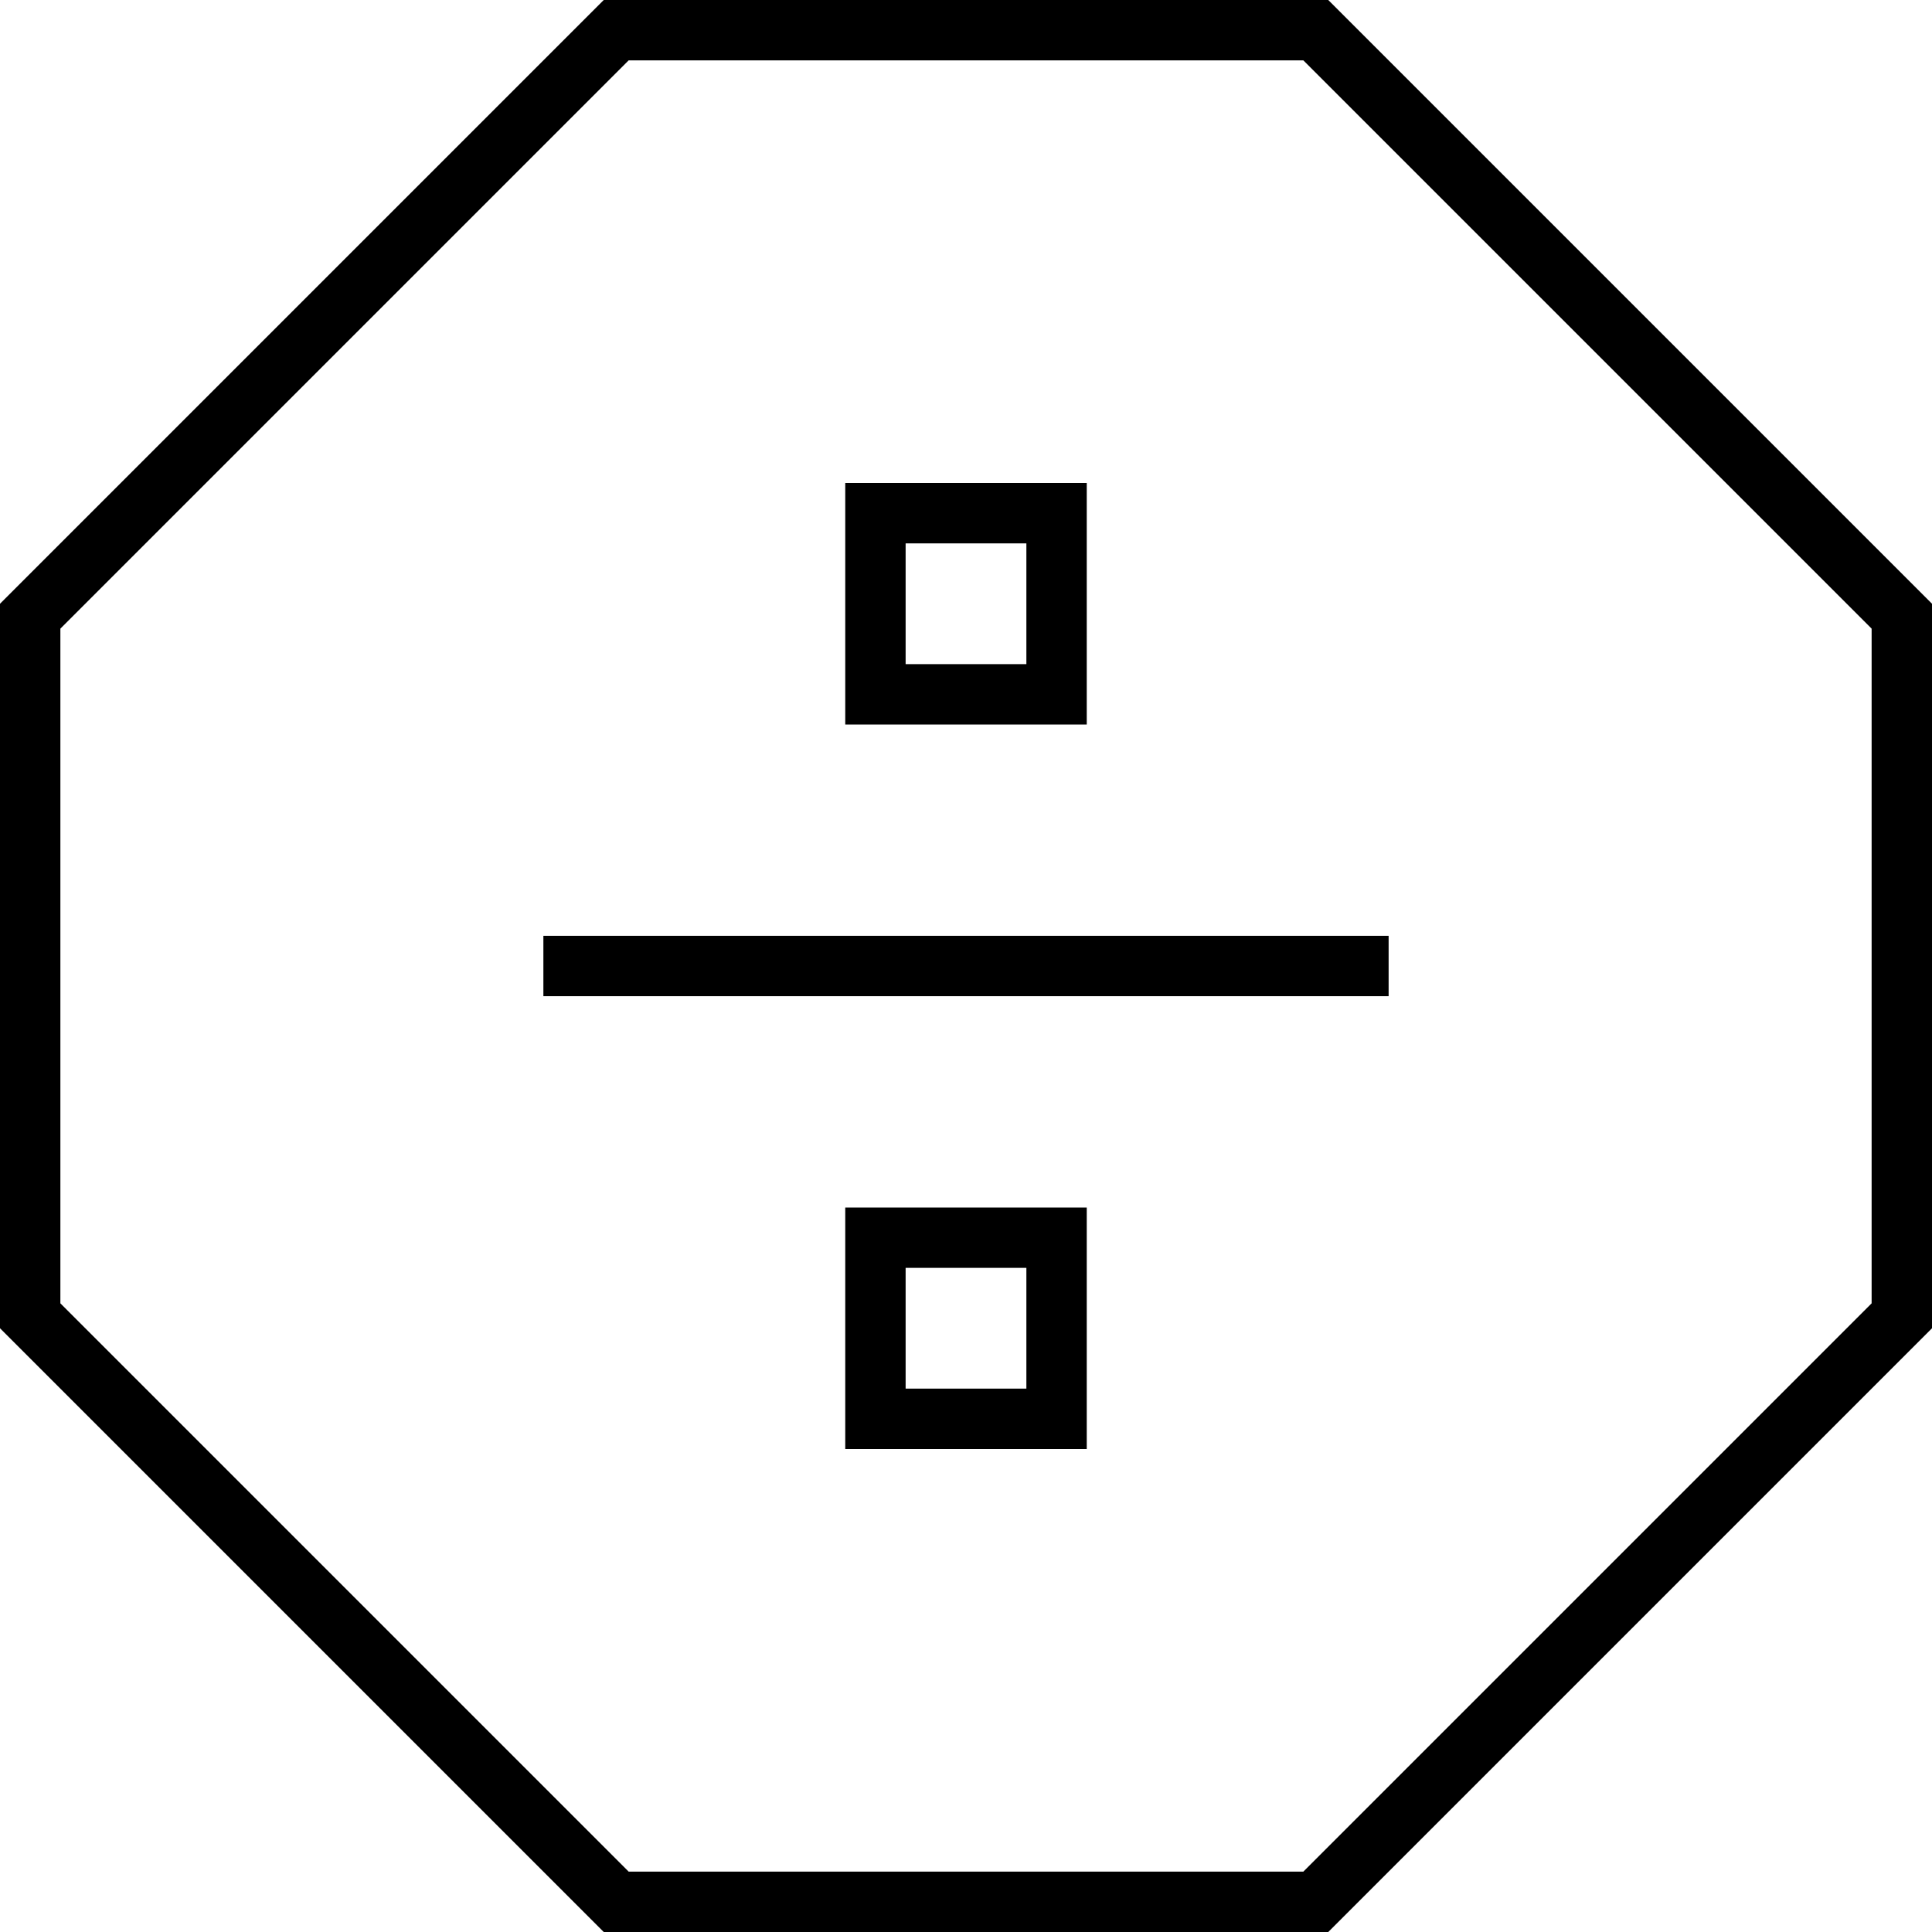 <svg fill="currentColor" xmlns="http://www.w3.org/2000/svg" viewBox="0 0 512 512"><!--! Font Awesome Pro 7.1.0 by @fontawesome - https://fontawesome.com License - https://fontawesome.com/license (Commercial License) Copyright 2025 Fonticons, Inc. --><path fill="currentColor" d="M16 345.4L16 166.6 166.6 16 345.4 16 496 166.6 496 345.4 345.4 496 166.6 496 16 345.4zM160 0L0 160 0 352 160 512 352 512 512 352 512 160 352 0 160 0zm80 144l32 0 0 32-32 0 0-32zm-16-16l0 64 64 0 0-64-64 0zM152 248l-8 0 0 16 224 0 0-16-216 0zm120 88l0 32-32 0 0-32 32 0zm-32-16l-16 0 0 64 64 0 0-64-48 0z"/></svg>